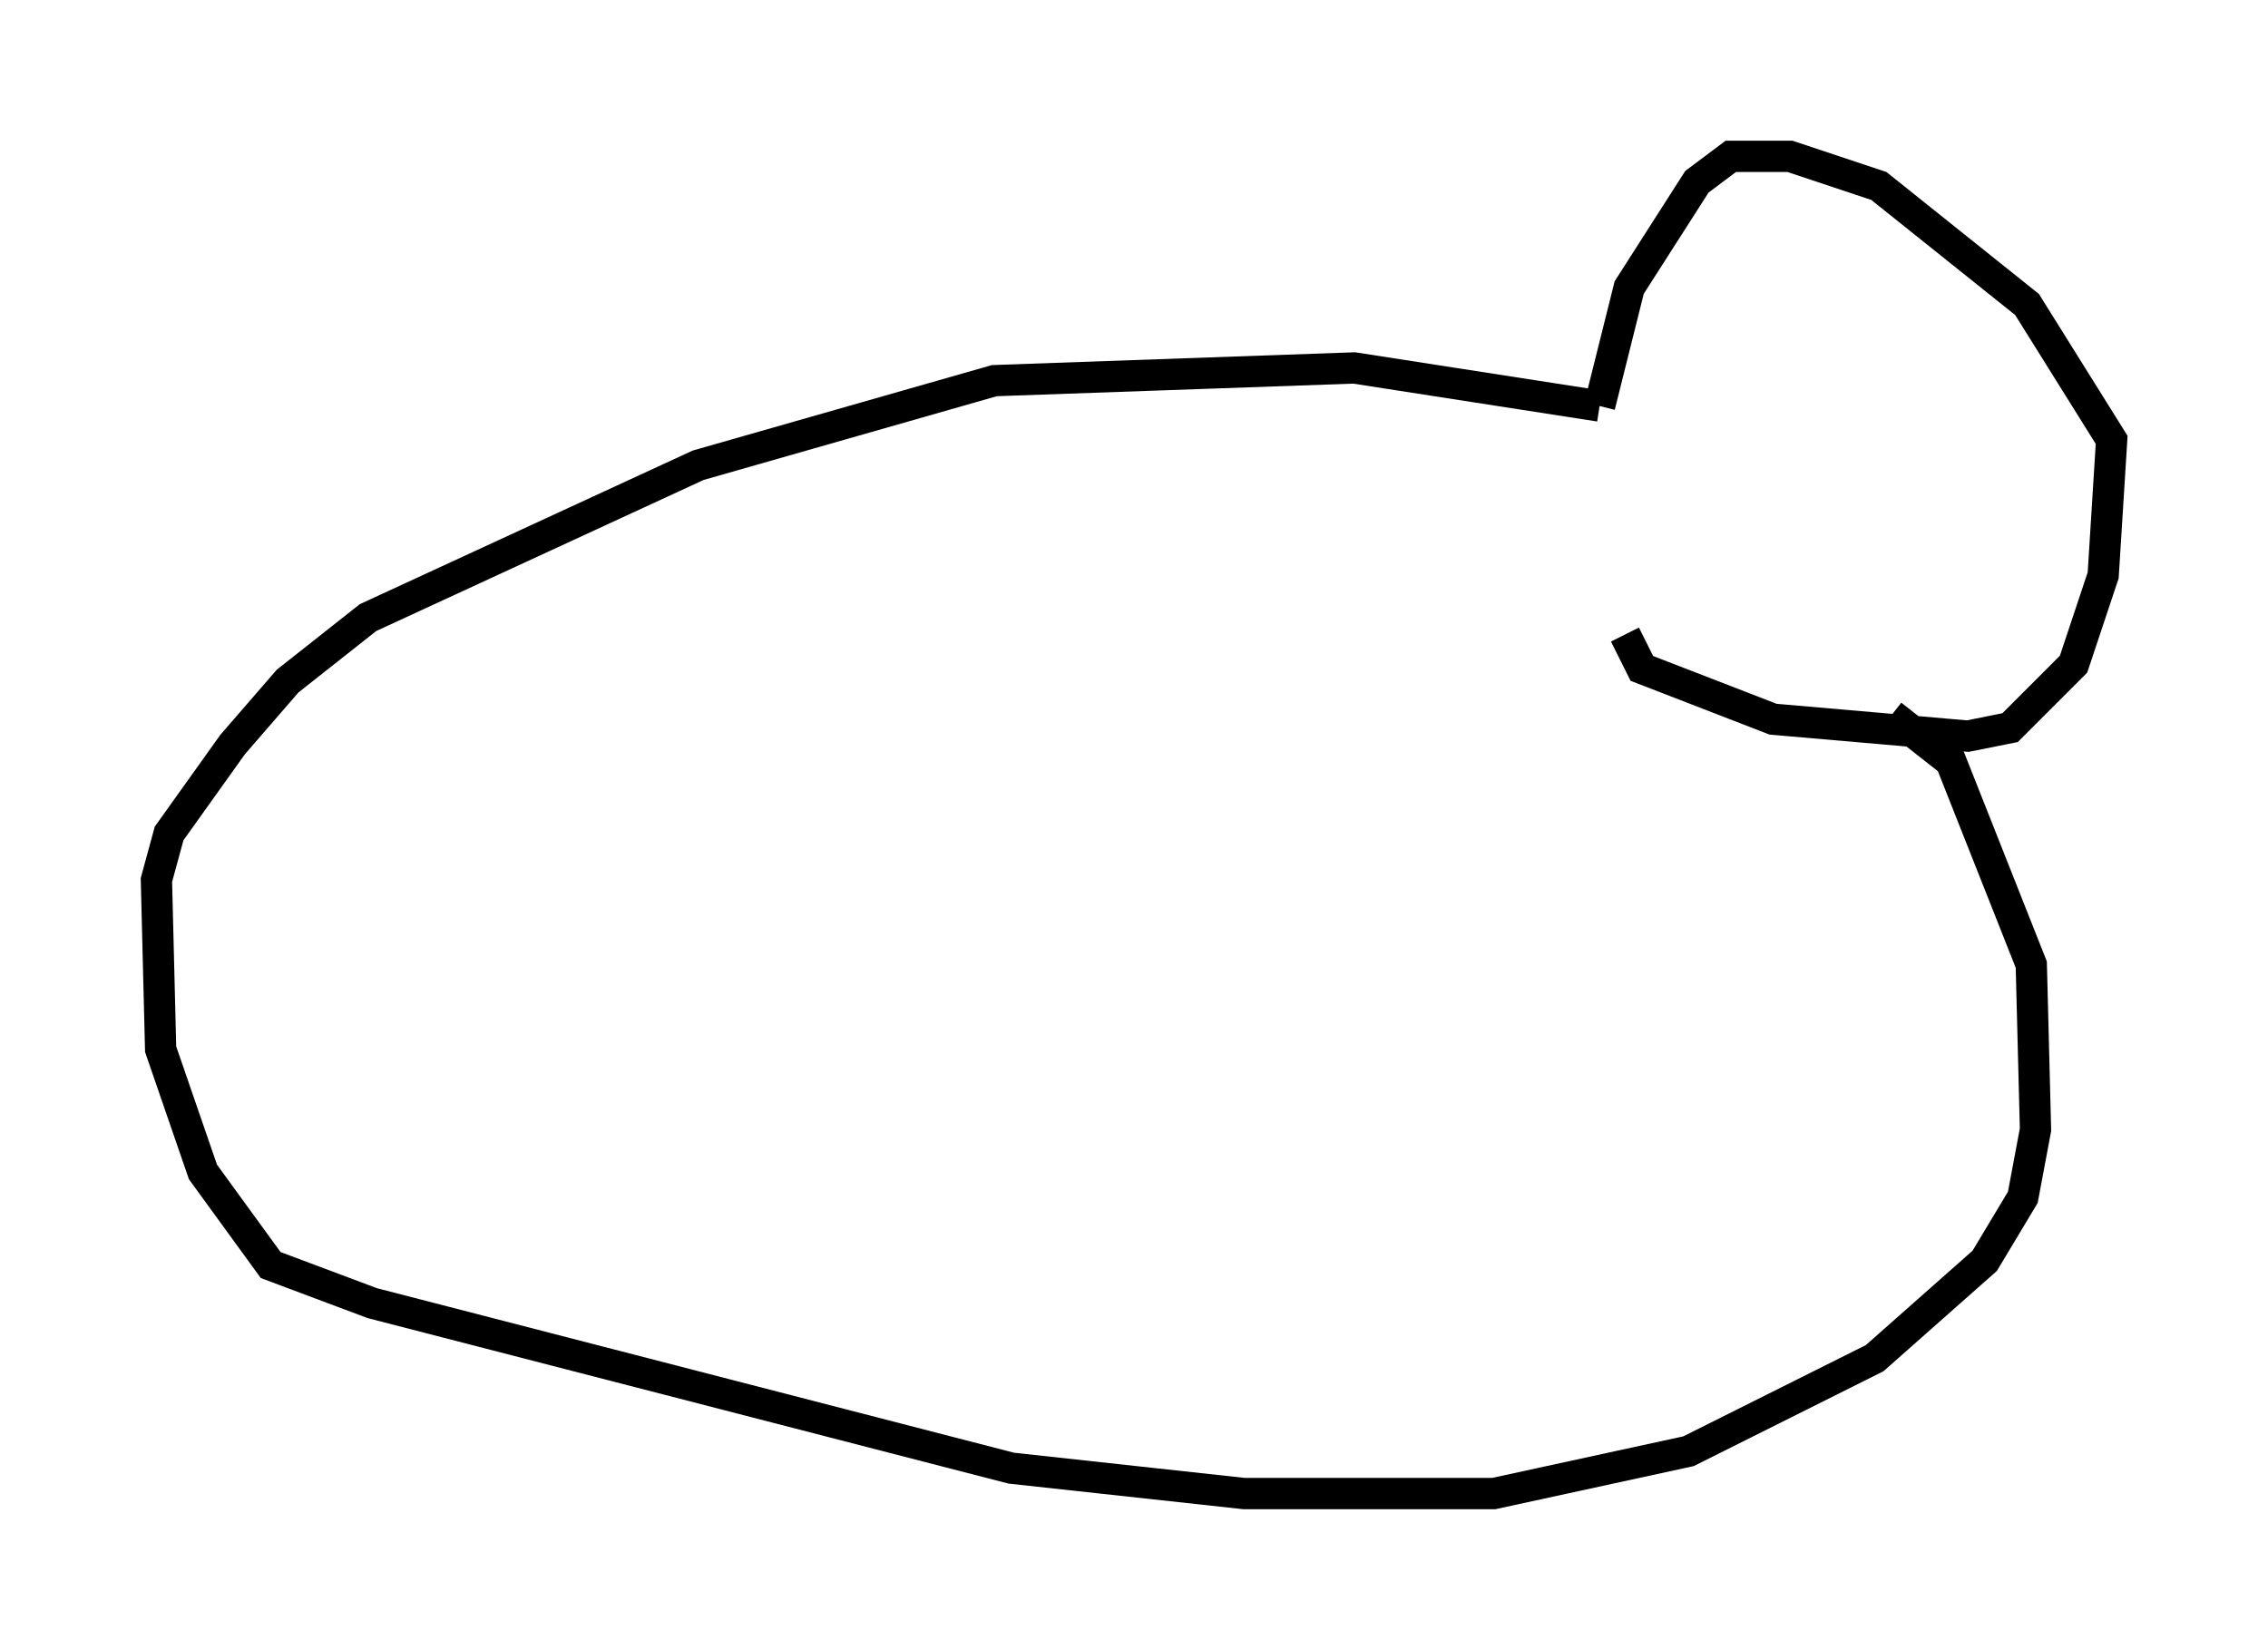 <?xml version="1.0" encoding="utf-8" ?>
<svg baseProfile="full" height="52.76" version="1.1" width="72.516" xmlns="http://www.w3.org/2000/svg" xmlns:ev="http://www.w3.org/2001/xml-events" xmlns:xlink="http://www.w3.org/1999/xlink"><defs /><rect fill="white" height="52.76" width="72.516" x="0" y="0" /><path d="M51.955, 11.901 m0.0, 8.39 l0.541, 1.083 4.195, 1.624 l6.225, 0.541 1.353, -0.271 l2.03, -2.03 0.947, -2.842 l0.271, -4.33 -2.706, -4.33 l-4.736, -3.789 -2.842, -0.947 l-1.894, 0.0 -1.083, 0.812 l-2.165, 3.383 -0.947, 3.789 m0.0, 0.0 l-7.848, -1.218 -11.502, 0.406 l-9.472, 2.706 -10.555, 4.871 l-2.571, 2.03 -1.759, 2.03 l-2.03, 2.842 -0.406, 1.488 l0.135, 5.413 1.353, 3.924 l2.165, 2.977 3.248, 1.218 l20.433, 5.277 7.442, 0.812 l7.984, 0.0 6.225, -1.353 l5.954, -2.977 3.518, -3.112 l1.218, -2.03 0.406, -2.165 l-0.135, -5.277 -2.571, -6.495 l-1.894, -1.488 " fill="none" stroke="black" stroke-width="1" /></svg>
